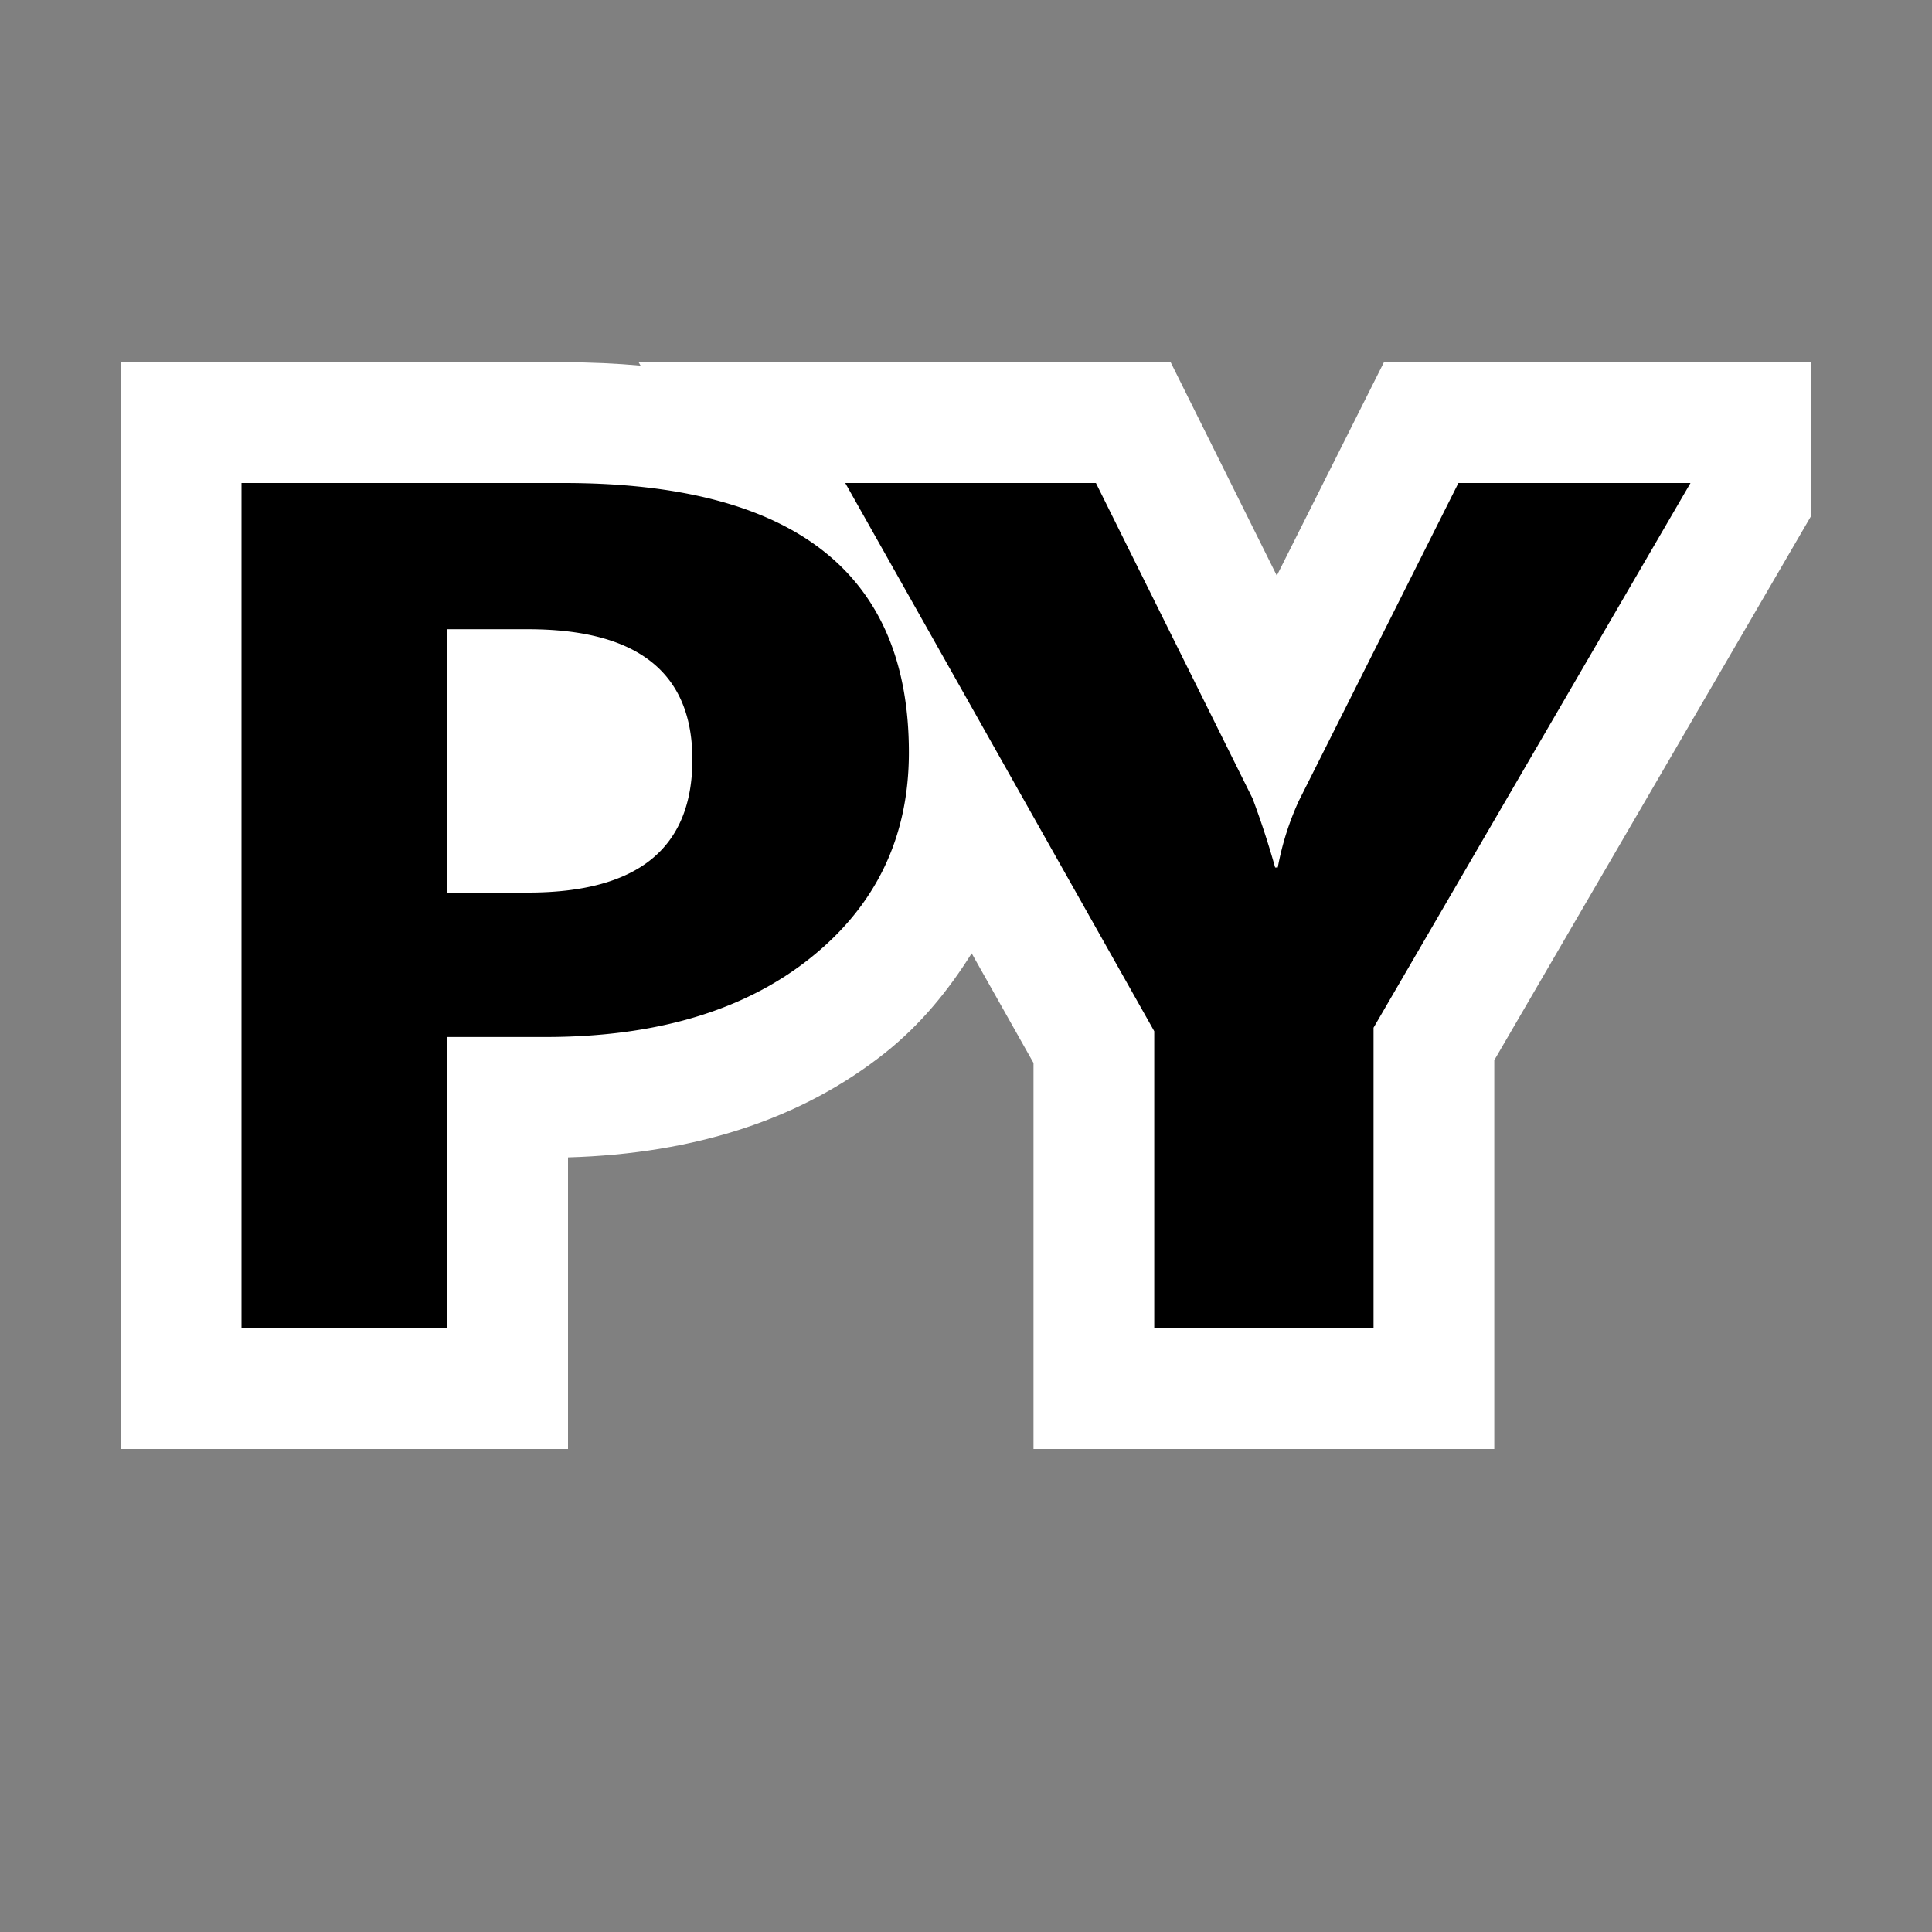 <svg xmlns="http://www.w3.org/2000/svg" viewBox="0 0 16 16"><rect x="0" y="0" width="16" height="16" fill="#808080" stroke="none"/><style>.st0{opacity:0}.st0,.st1{fill:white}.st2{fill:black}</style><g id="outline"><path class="st0" d="M0 0h16v16H0z"/><path class="st1" d="M15 3h-3.539l-.887 1.767L9.695 3H5.289l.016.028C5.105 3.01 4.895 3 4.668 3H1v9h3.704V9.585c1.058-.03 1.94-.321 2.625-.865.3-.239.528-.522.718-.825l.512.908V12h3.816V8.78L15 4.271V3z"/></g><g id="color_x5F_importance"><path class="st2" d="M4.668 4H2v7h1.704V8.588h.812c.914 0 1.645-.217 2.191-.651.547-.435.82-1.003.82-1.706C7.527 4.744 6.574 4 4.668 4zm-.295 3.392h-.669V5.211h.669c.908 0 1.361.36 1.361 1.079 0 .735-.453 1.102-1.361 1.102zM12.078 4l-1.321 2.631a2.331 2.331 0 0 0-.175.553h-.022a7.097 7.097 0 0 0-.187-.572L9.076 4H7l2.559 4.54V11h1.816V8.511L14 4h-1.922z"/></g></svg>